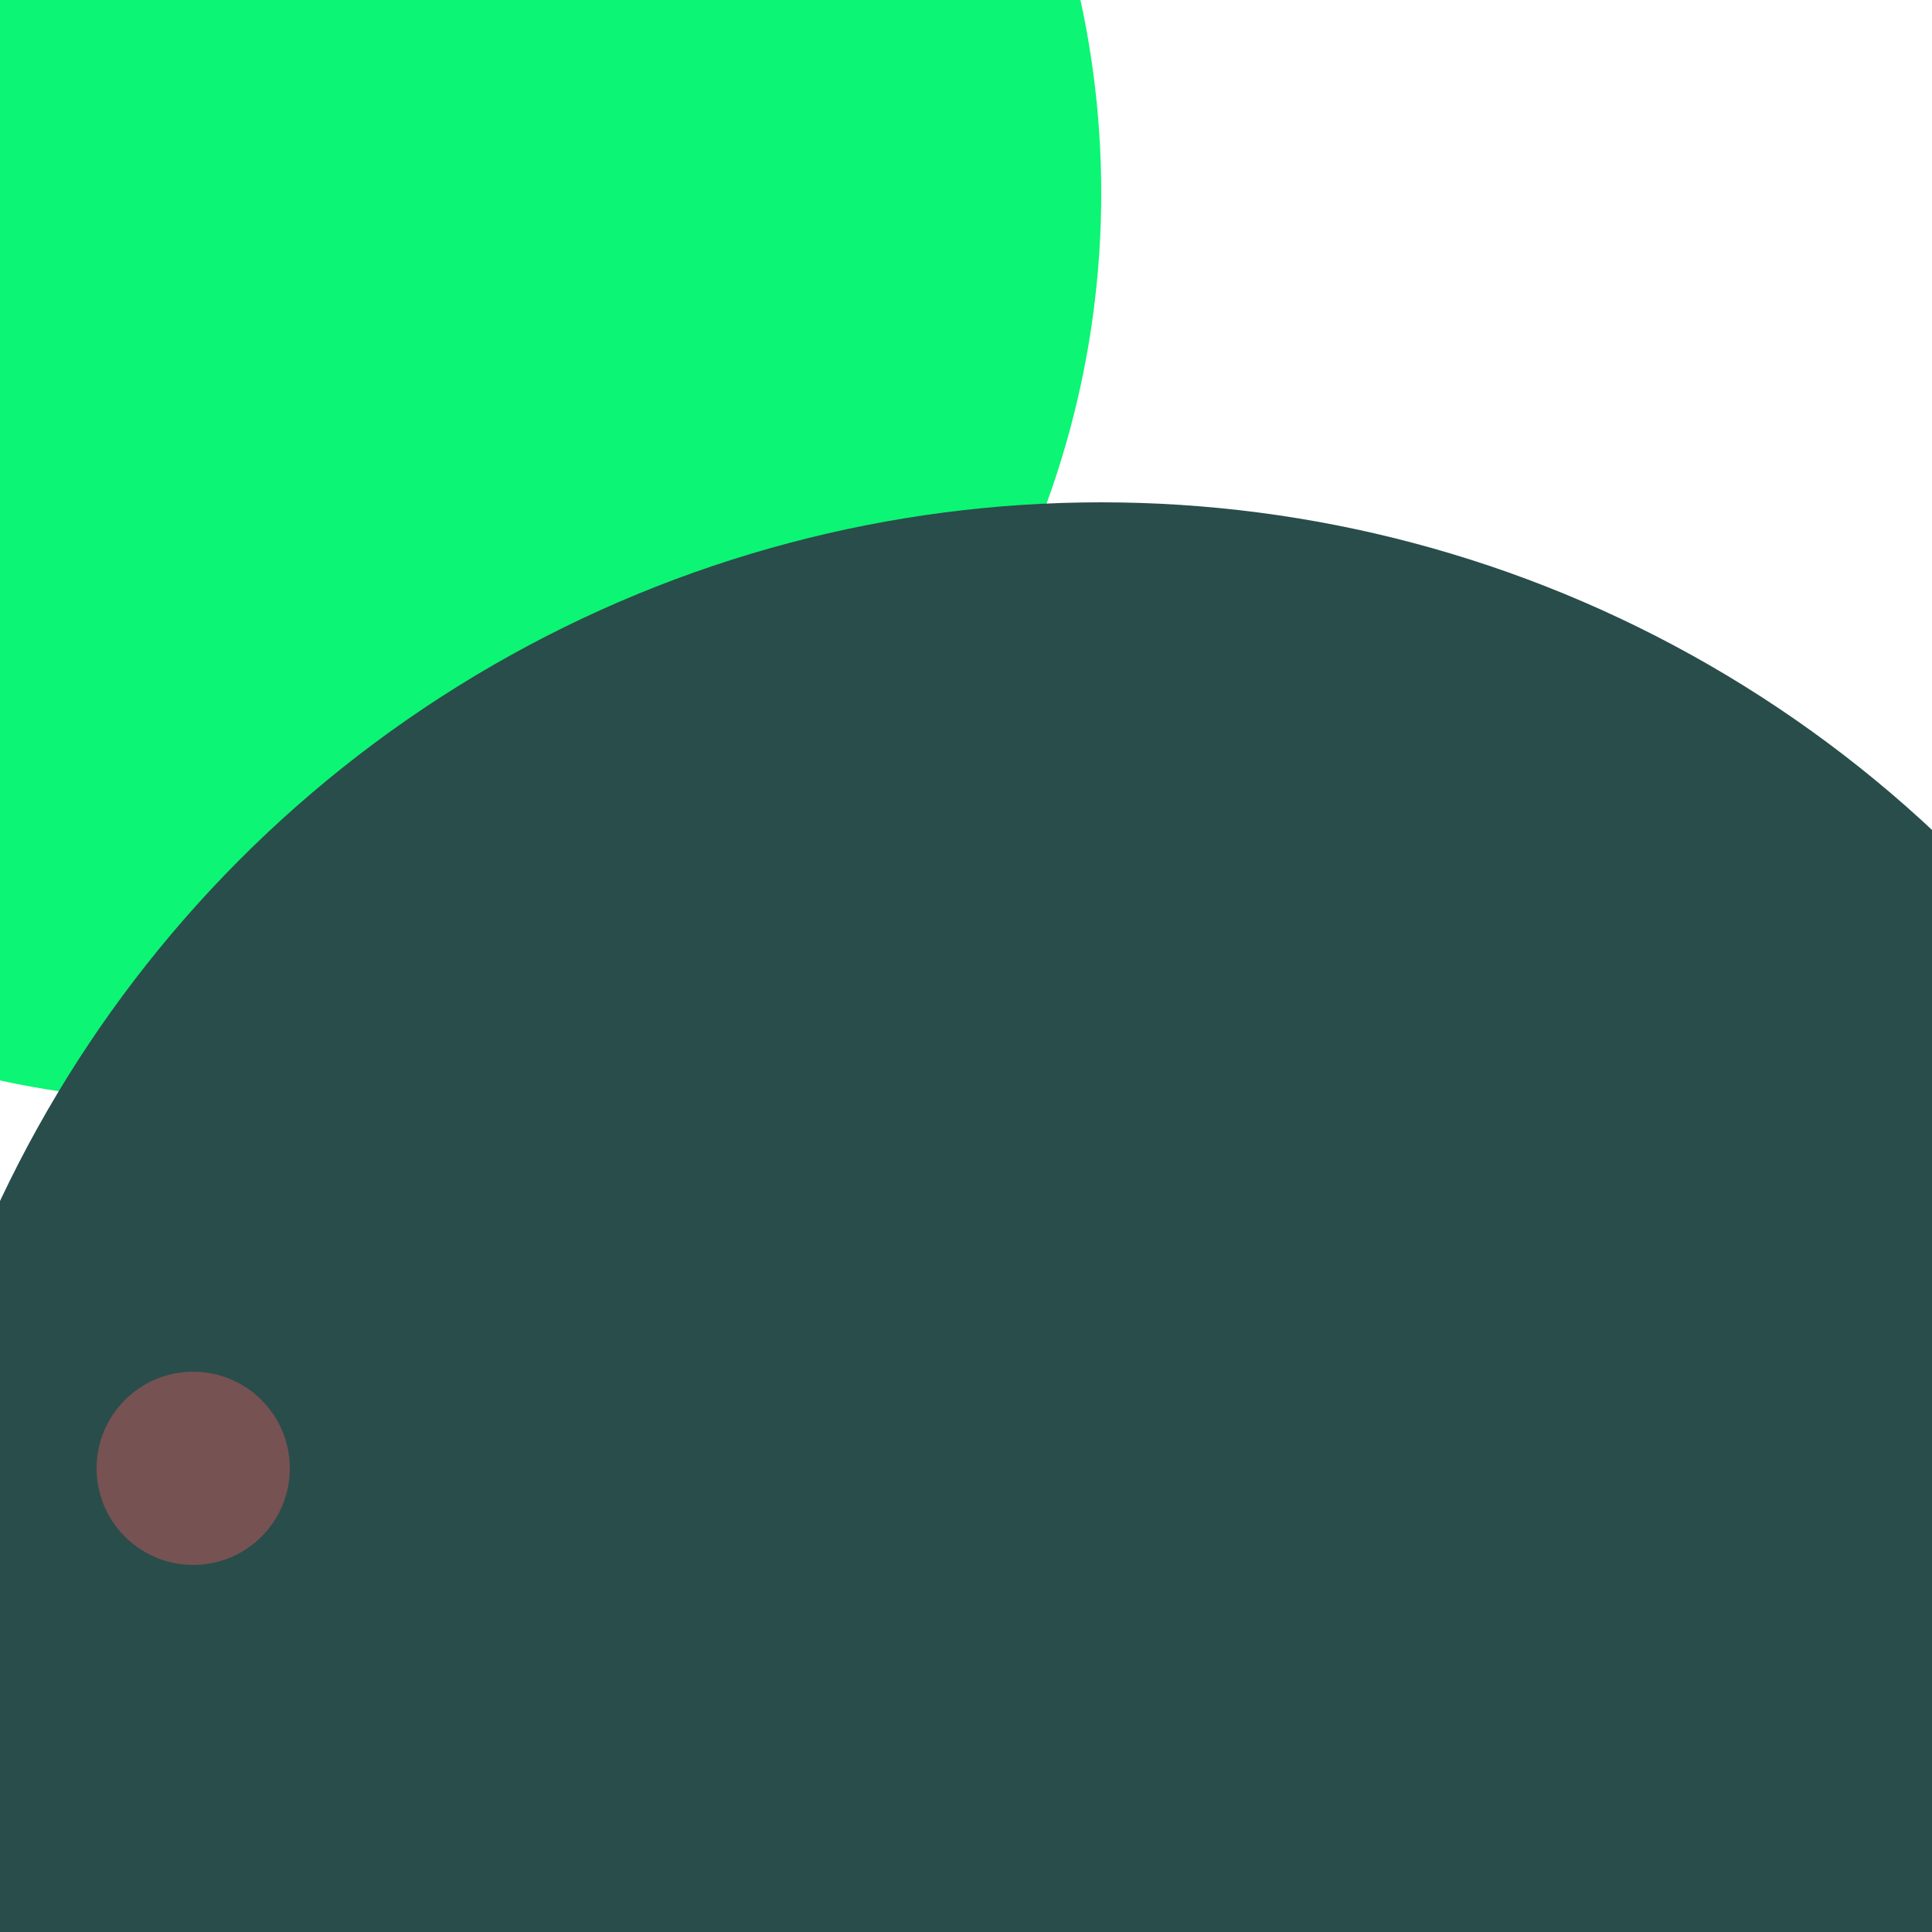 <svg xmlns="http://www.w3.org/2000/svg" preserveAspectRatio="xMinYMin meet" viewBox="0 0 777 777"><defs><filter id="f0" width="300%" height="300%" x="-100%" y="-100%"><feGaussianBlur in="SourceGraphic" stdDeviation="777"/></filter><filter id="f1" width="300%" height="300%" x="-100%" y="-100%"><feGaussianBlur in="SourceGraphic" stdDeviation="700"/></filter></defs><rect width="100%" height="100%" fill="#fff" /><circle cx="10%" cy="10%" r="47%" filter="url(#f1)" fill="#0cf574"></circle><circle cx="57%" cy="89%" r="63%" filter="url(#f1)" fill="#294d4a"></circle><circle cx="10%" cy="76%" r="5%" filter="url(#f0)" fill="#775253"></circle></svg>